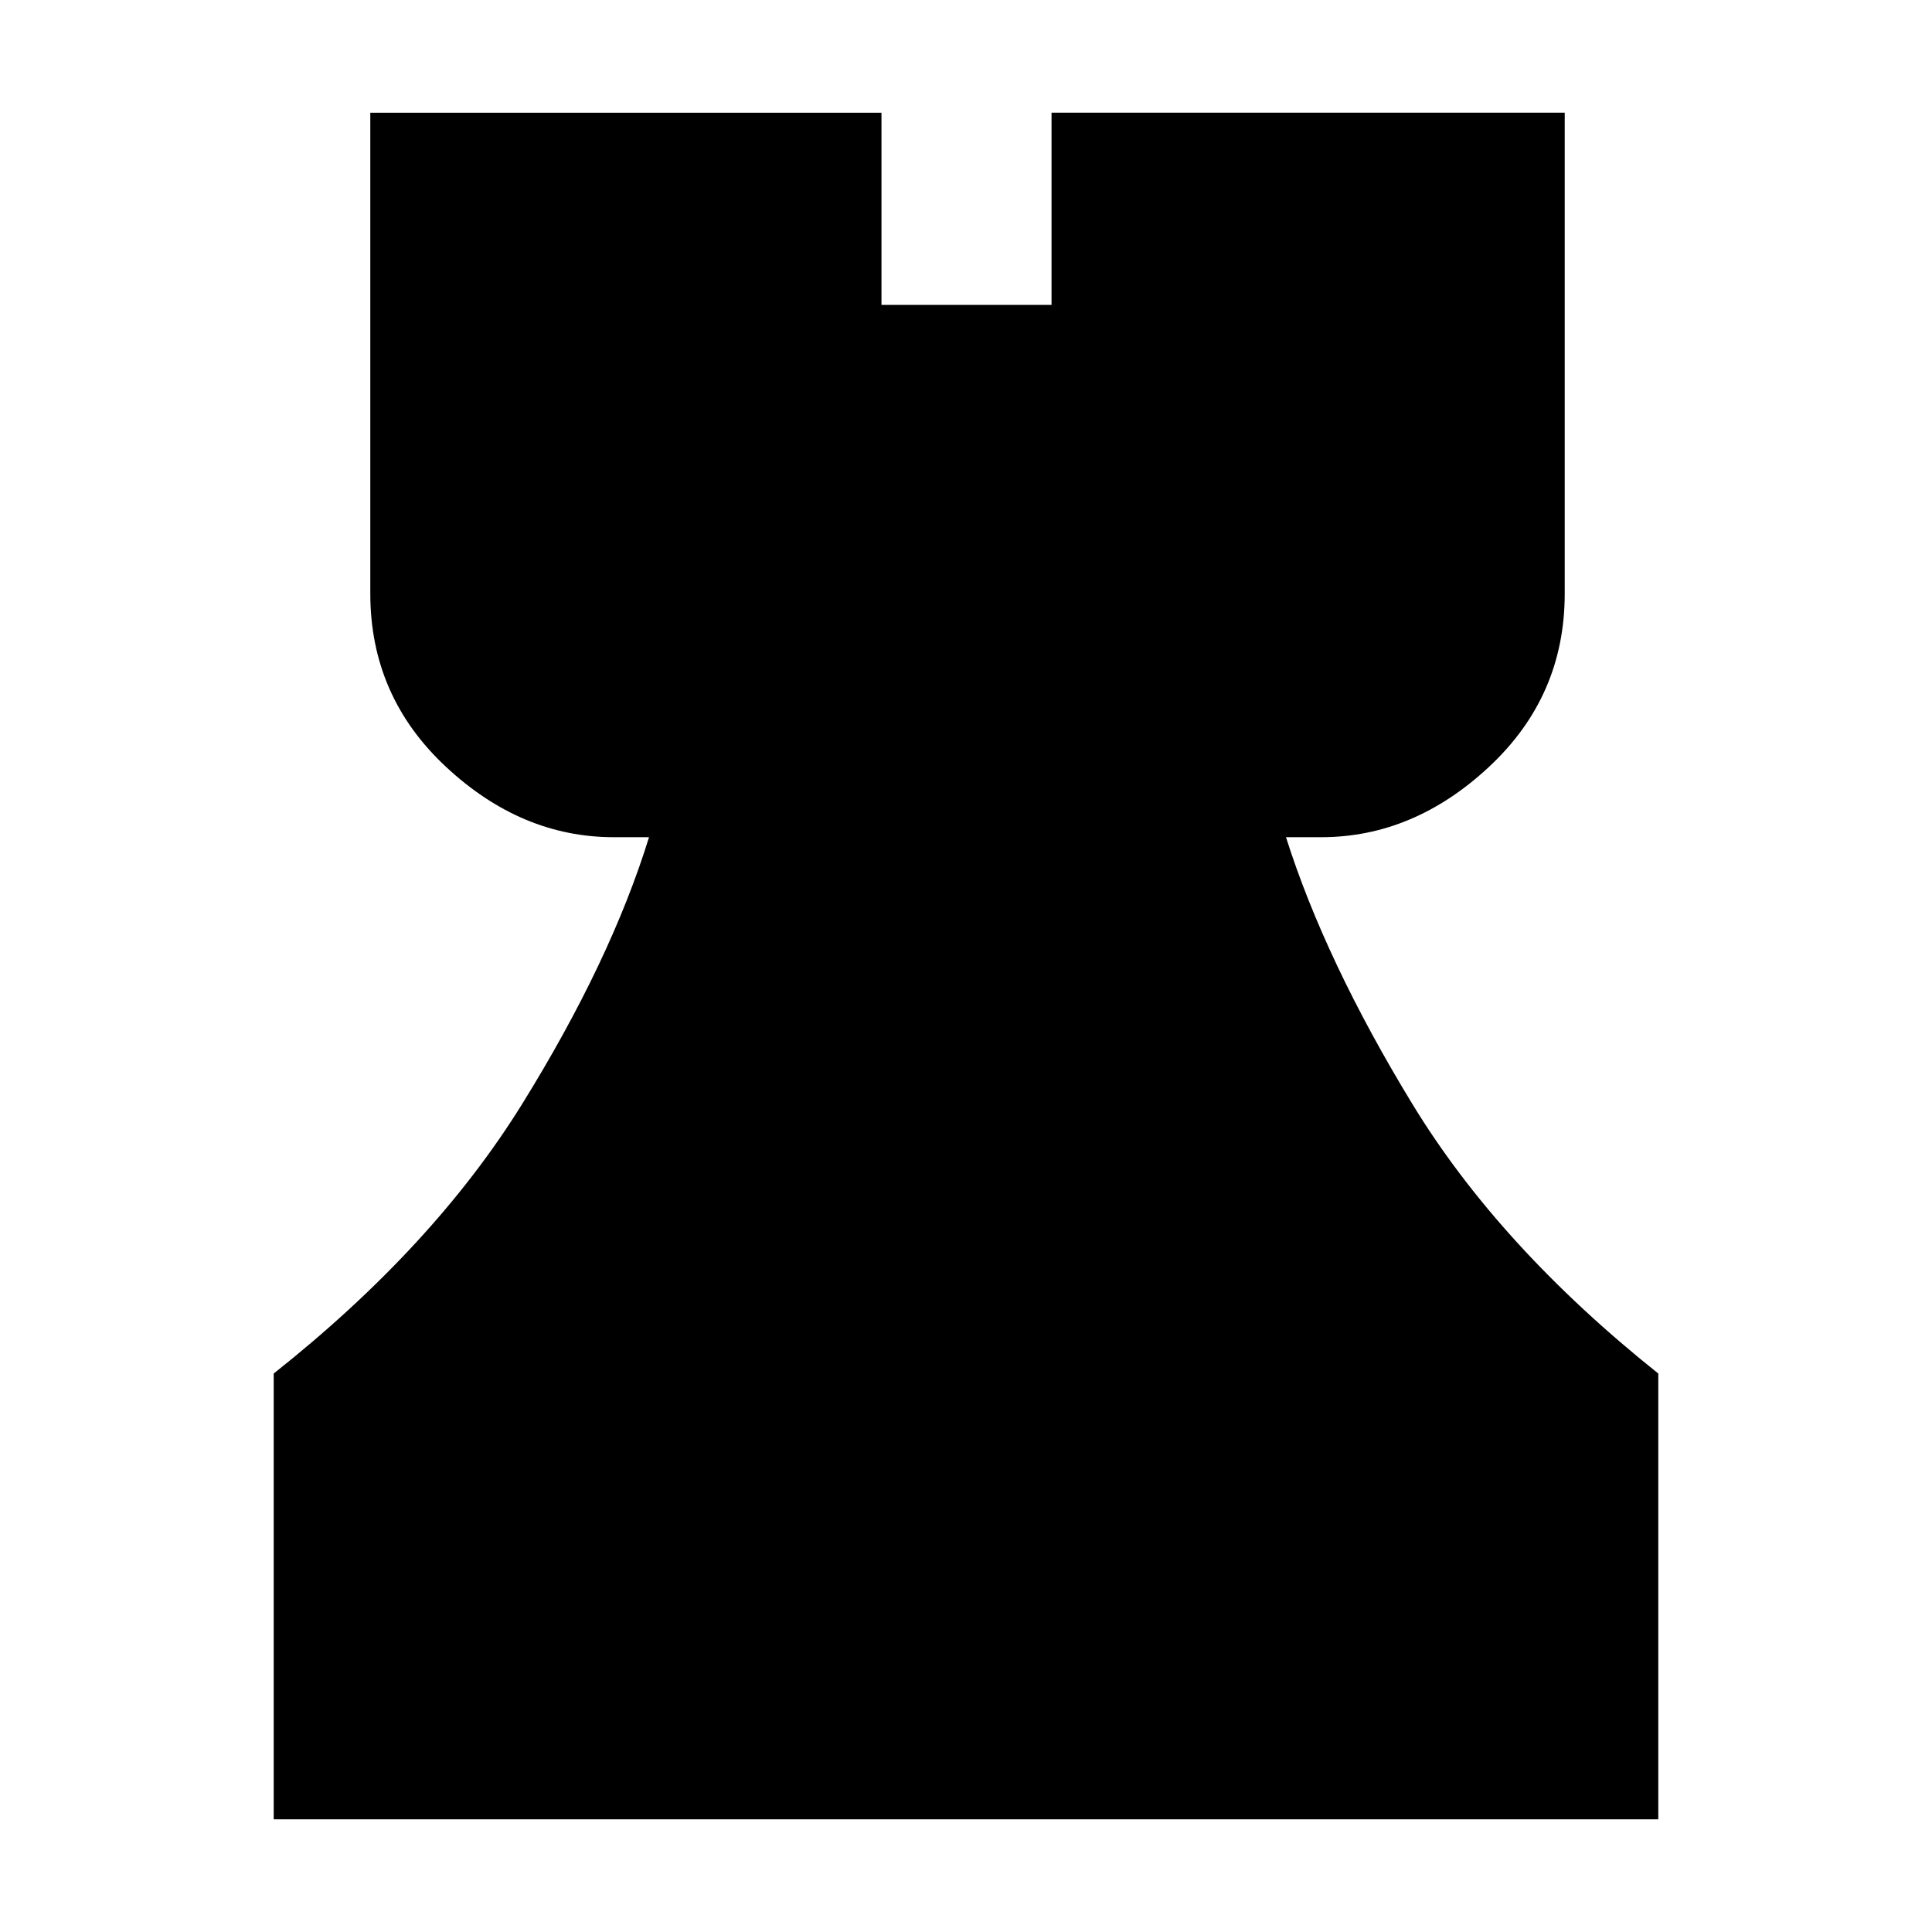 <svg xmlns="http://www.w3.org/2000/svg" height="24" viewBox="0 -960 960 960" width="24"><path d="M136-56v-221.5q79.5-63 123.5-134t63-132.5H305q-45.94 0-83.47-35.03T184-665v-239h254v95.5h84.5V-904h255v239q0 50.94-37.53 85.97T656.5-544H639q19.5 61.5 62.75 132.5T824-277.5V-56H136Z"/></svg>